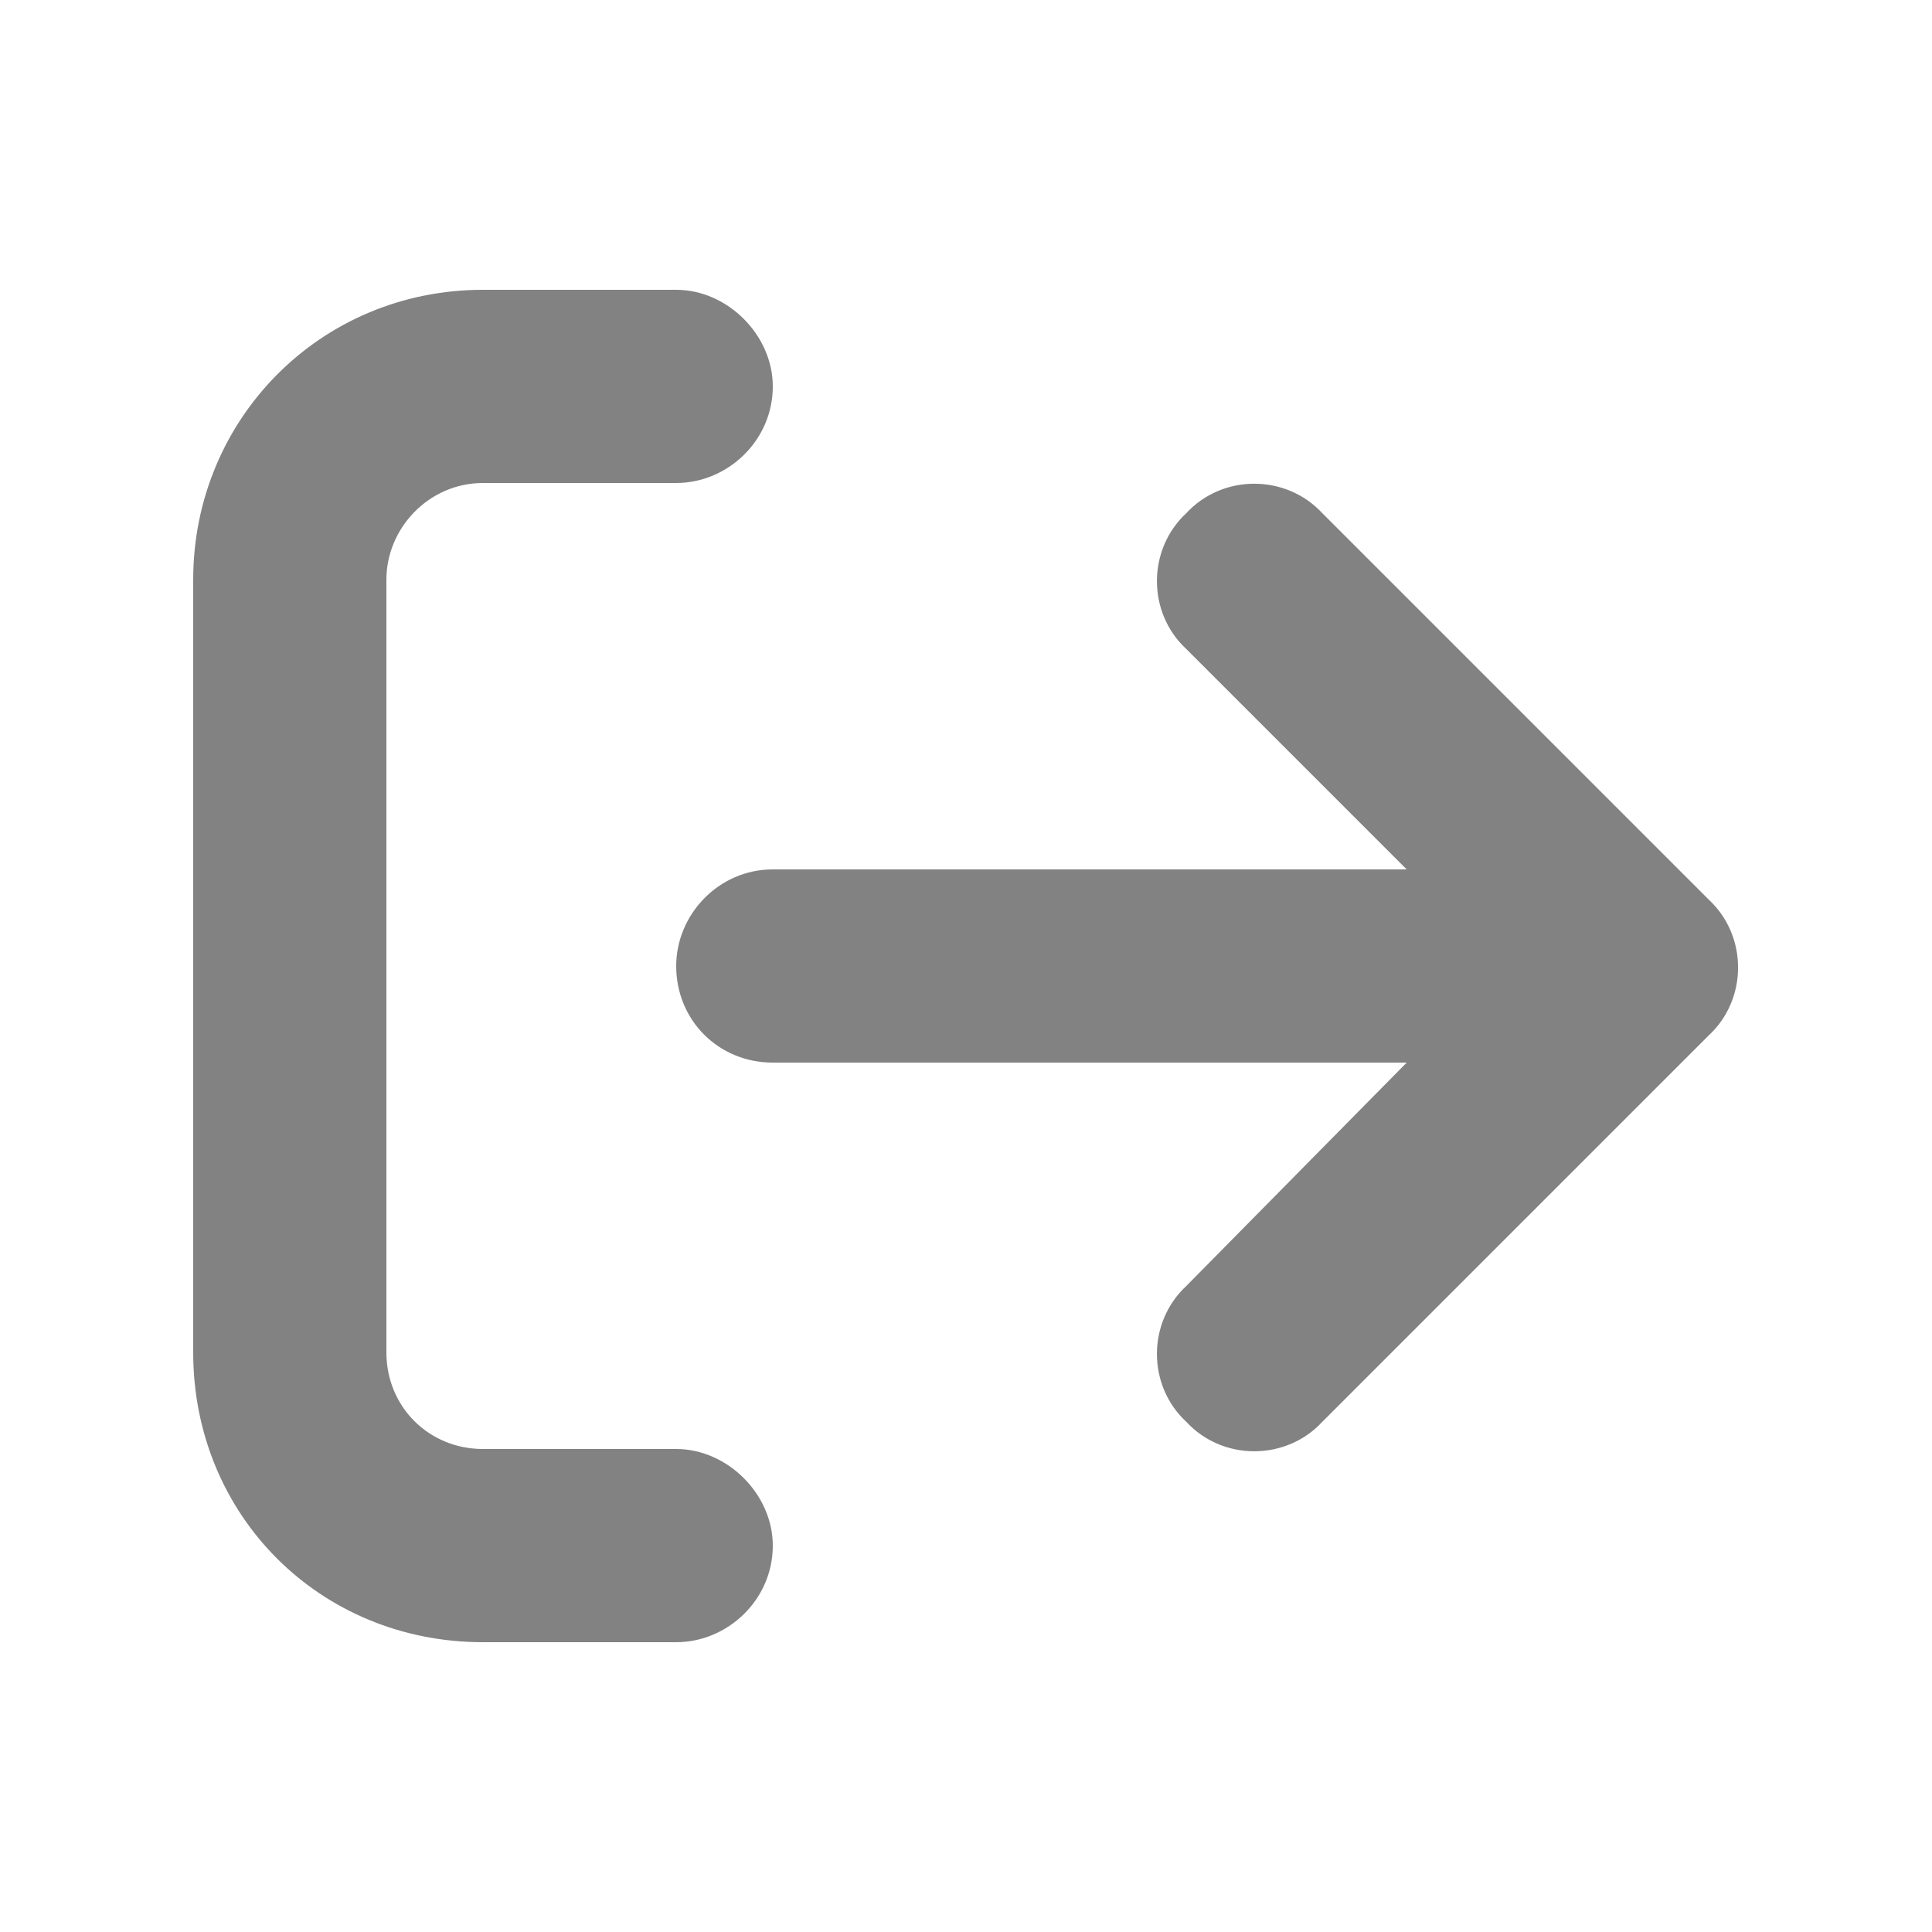 <svg width="20" height="20" viewBox="0 0 20 20" fill="none" xmlns="http://www.w3.org/2000/svg">
<path d="M7 15C7.531 15 8 15.469 8 16C8 16.562 7.531 17 7 17H5C3.312 17 2 15.688 2 14V6C2 4.344 3.312 3 5 3H7C7.531 3 8 3.469 8 4C8 4.562 7.531 5 7 5H5C4.438 5 4 5.469 4 6V14C4 14.562 4.438 15 5 15H7ZM17.688 9.312C18.094 9.688 18.094 10.344 17.688 10.719L13.688 14.719C13.312 15.125 12.656 15.125 12.281 14.719C11.875 14.344 11.875 13.688 12.281 13.312L14.562 11H8C7.438 11 7 10.562 7 10C7 9.469 7.438 9 8 9H14.562L12.281 6.719C11.875 6.344 11.875 5.688 12.281 5.312C12.656 4.906 13.312 4.906 13.688 5.312L17.688 9.312Z" fill="#828282"/>
</svg>
